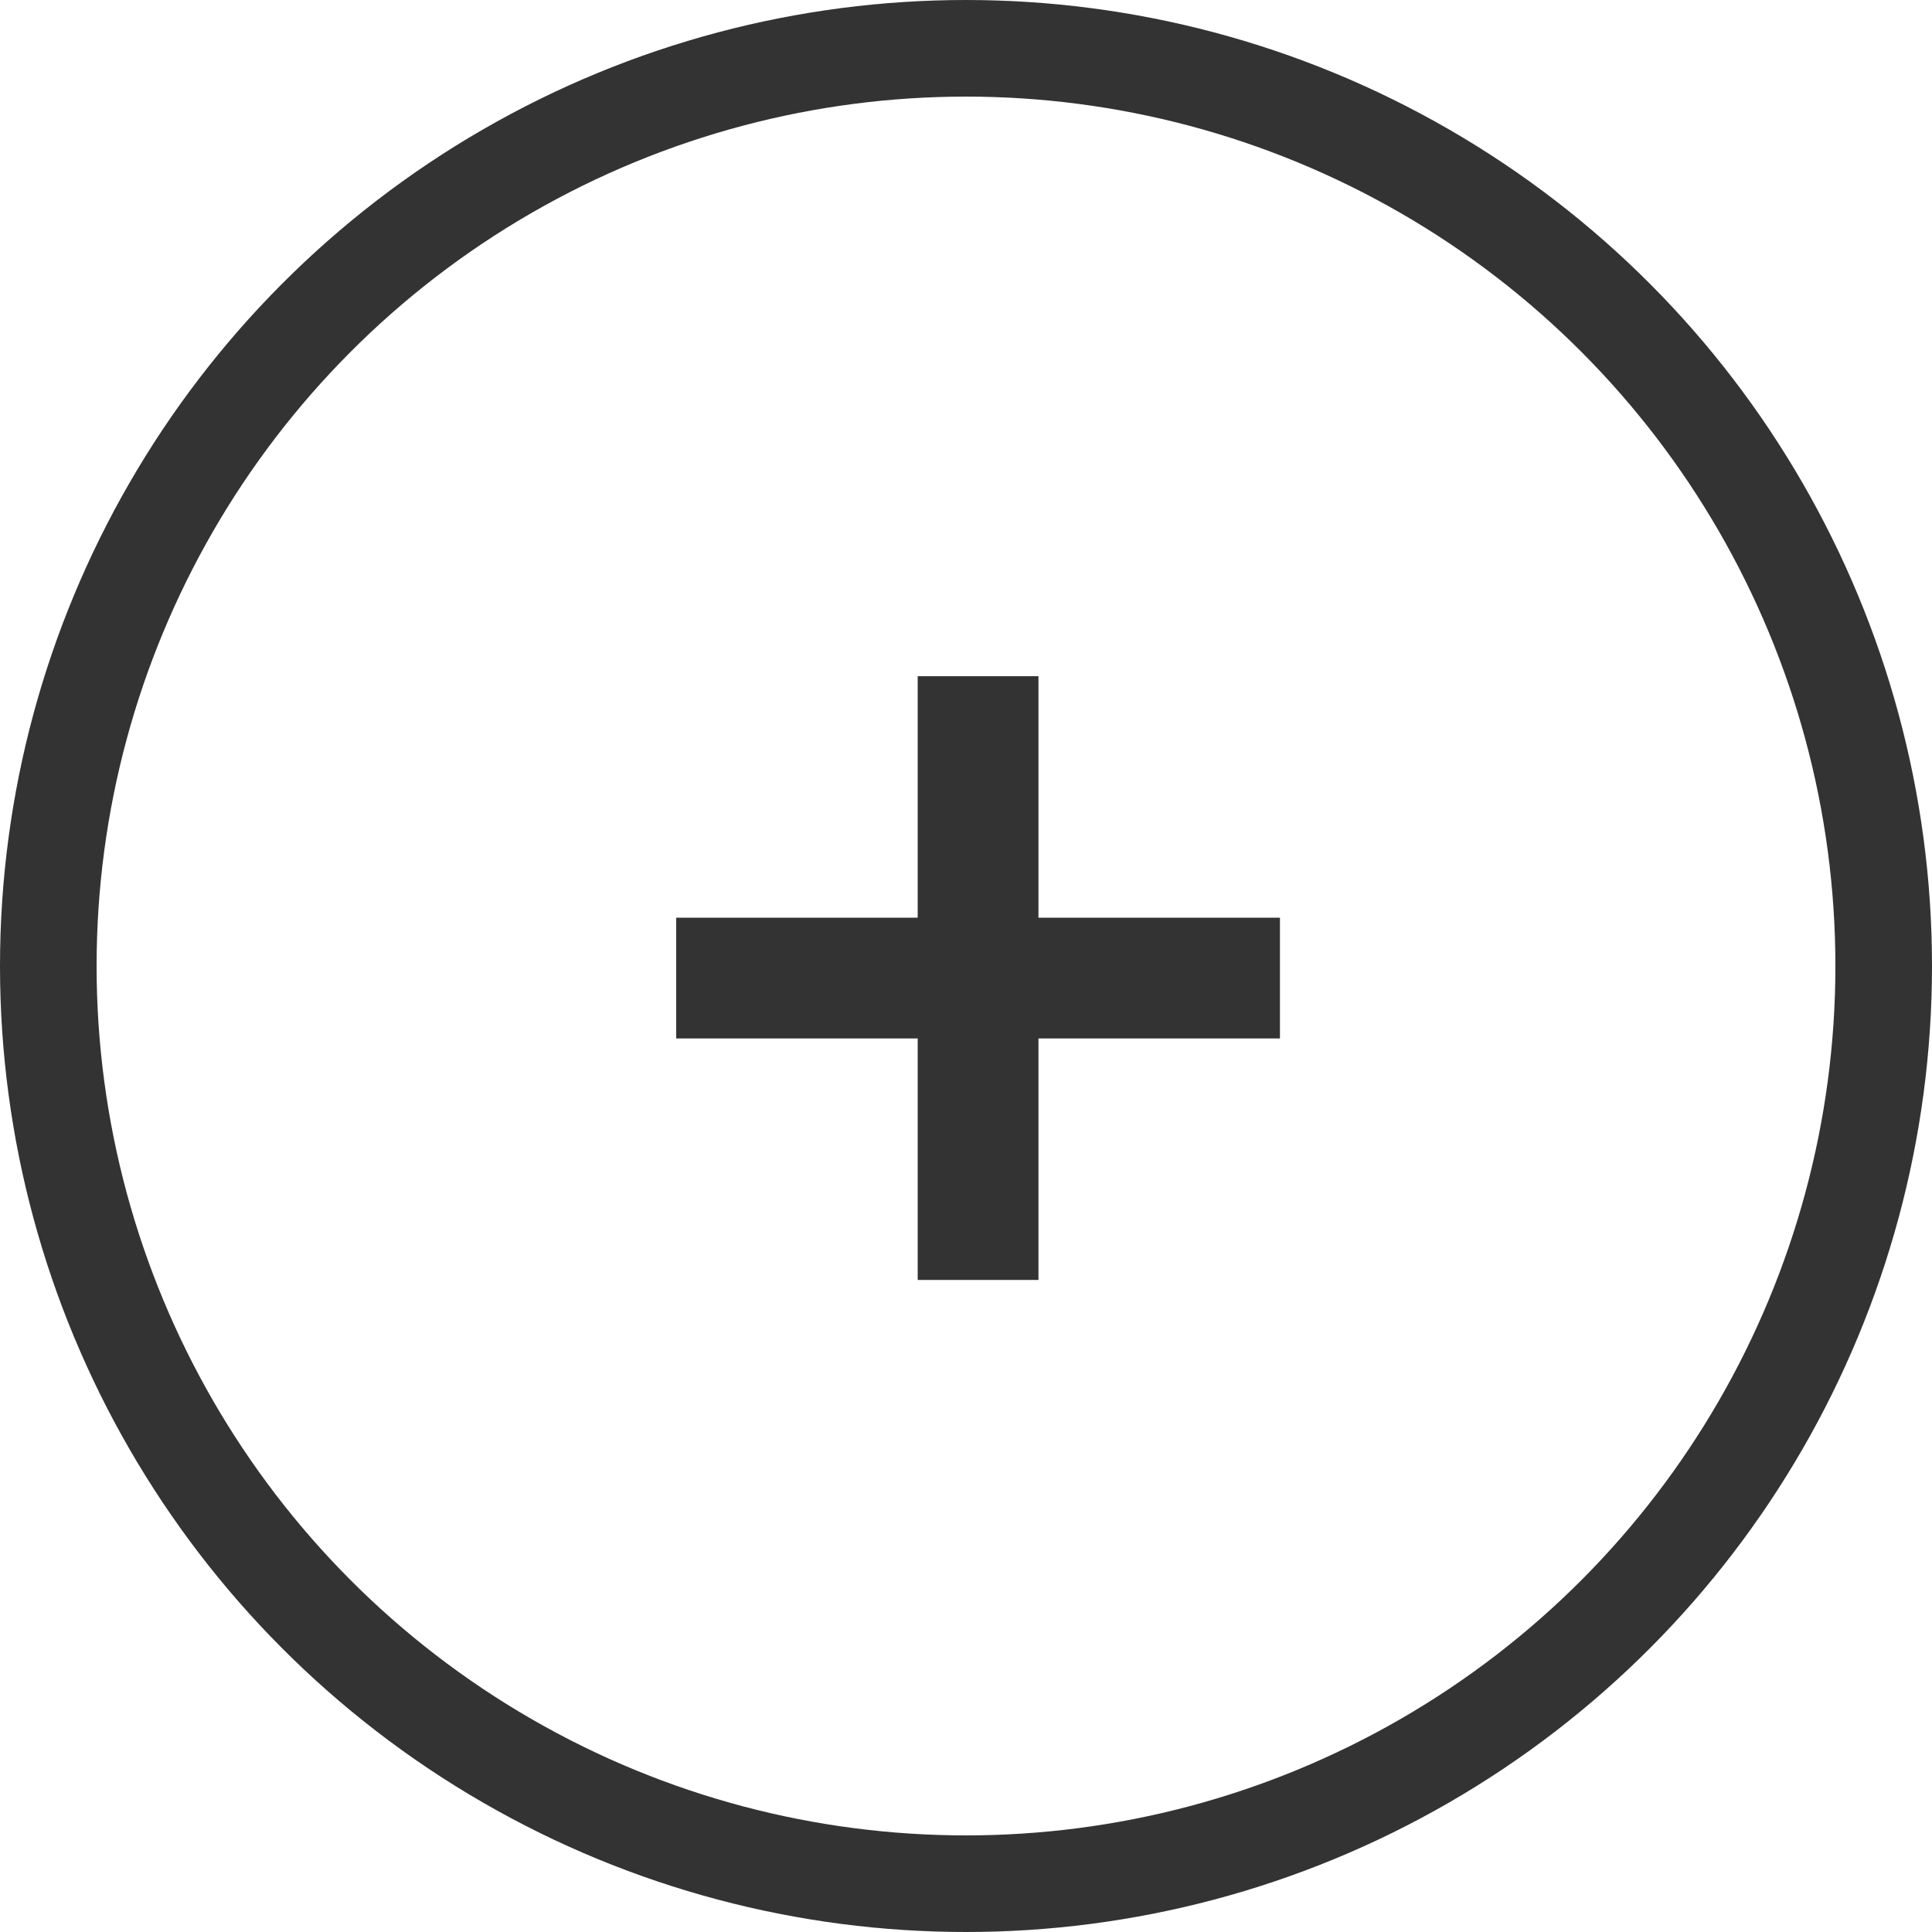 <?xml version="1.0" encoding="UTF-8" standalone="no"?>
<svg width="80px" height="80px" viewBox="0 0 80 80" version="1.1" xmlns="http://www.w3.org/2000/svg" xmlns:xlink="http://www.w3.org/1999/xlink">
    <!-- Generator: Sketch 50.2 (55047) - http://www.bohemiancoding.com/sketch -->
    <title>Custom Preset 2</title>
    <desc>Created with Sketch.</desc>
    <defs></defs>
    <g id="Custom-Preset-2" stroke="none" stroke-width="1" fill="none" fill-rule="evenodd">
        <g id="Group">
            <circle id="Oval" stroke="#333333" stroke-width="4" cx="40" cy="40" r="38"></circle>
            <g id="Group-3" transform="translate(28, 28)" fill="#333333">
                <rect id="Rectangle-3" x="10" y="0" width="5" height="25"></rect>
                <rect id="Rectangle-3" transform="translate(12.5, 12.5) rotate(90) translate(-12.5, -12.5) " x="10" y="0" width="5" height="25"></rect>
            </g>
        </g>
    </g>
</svg>
